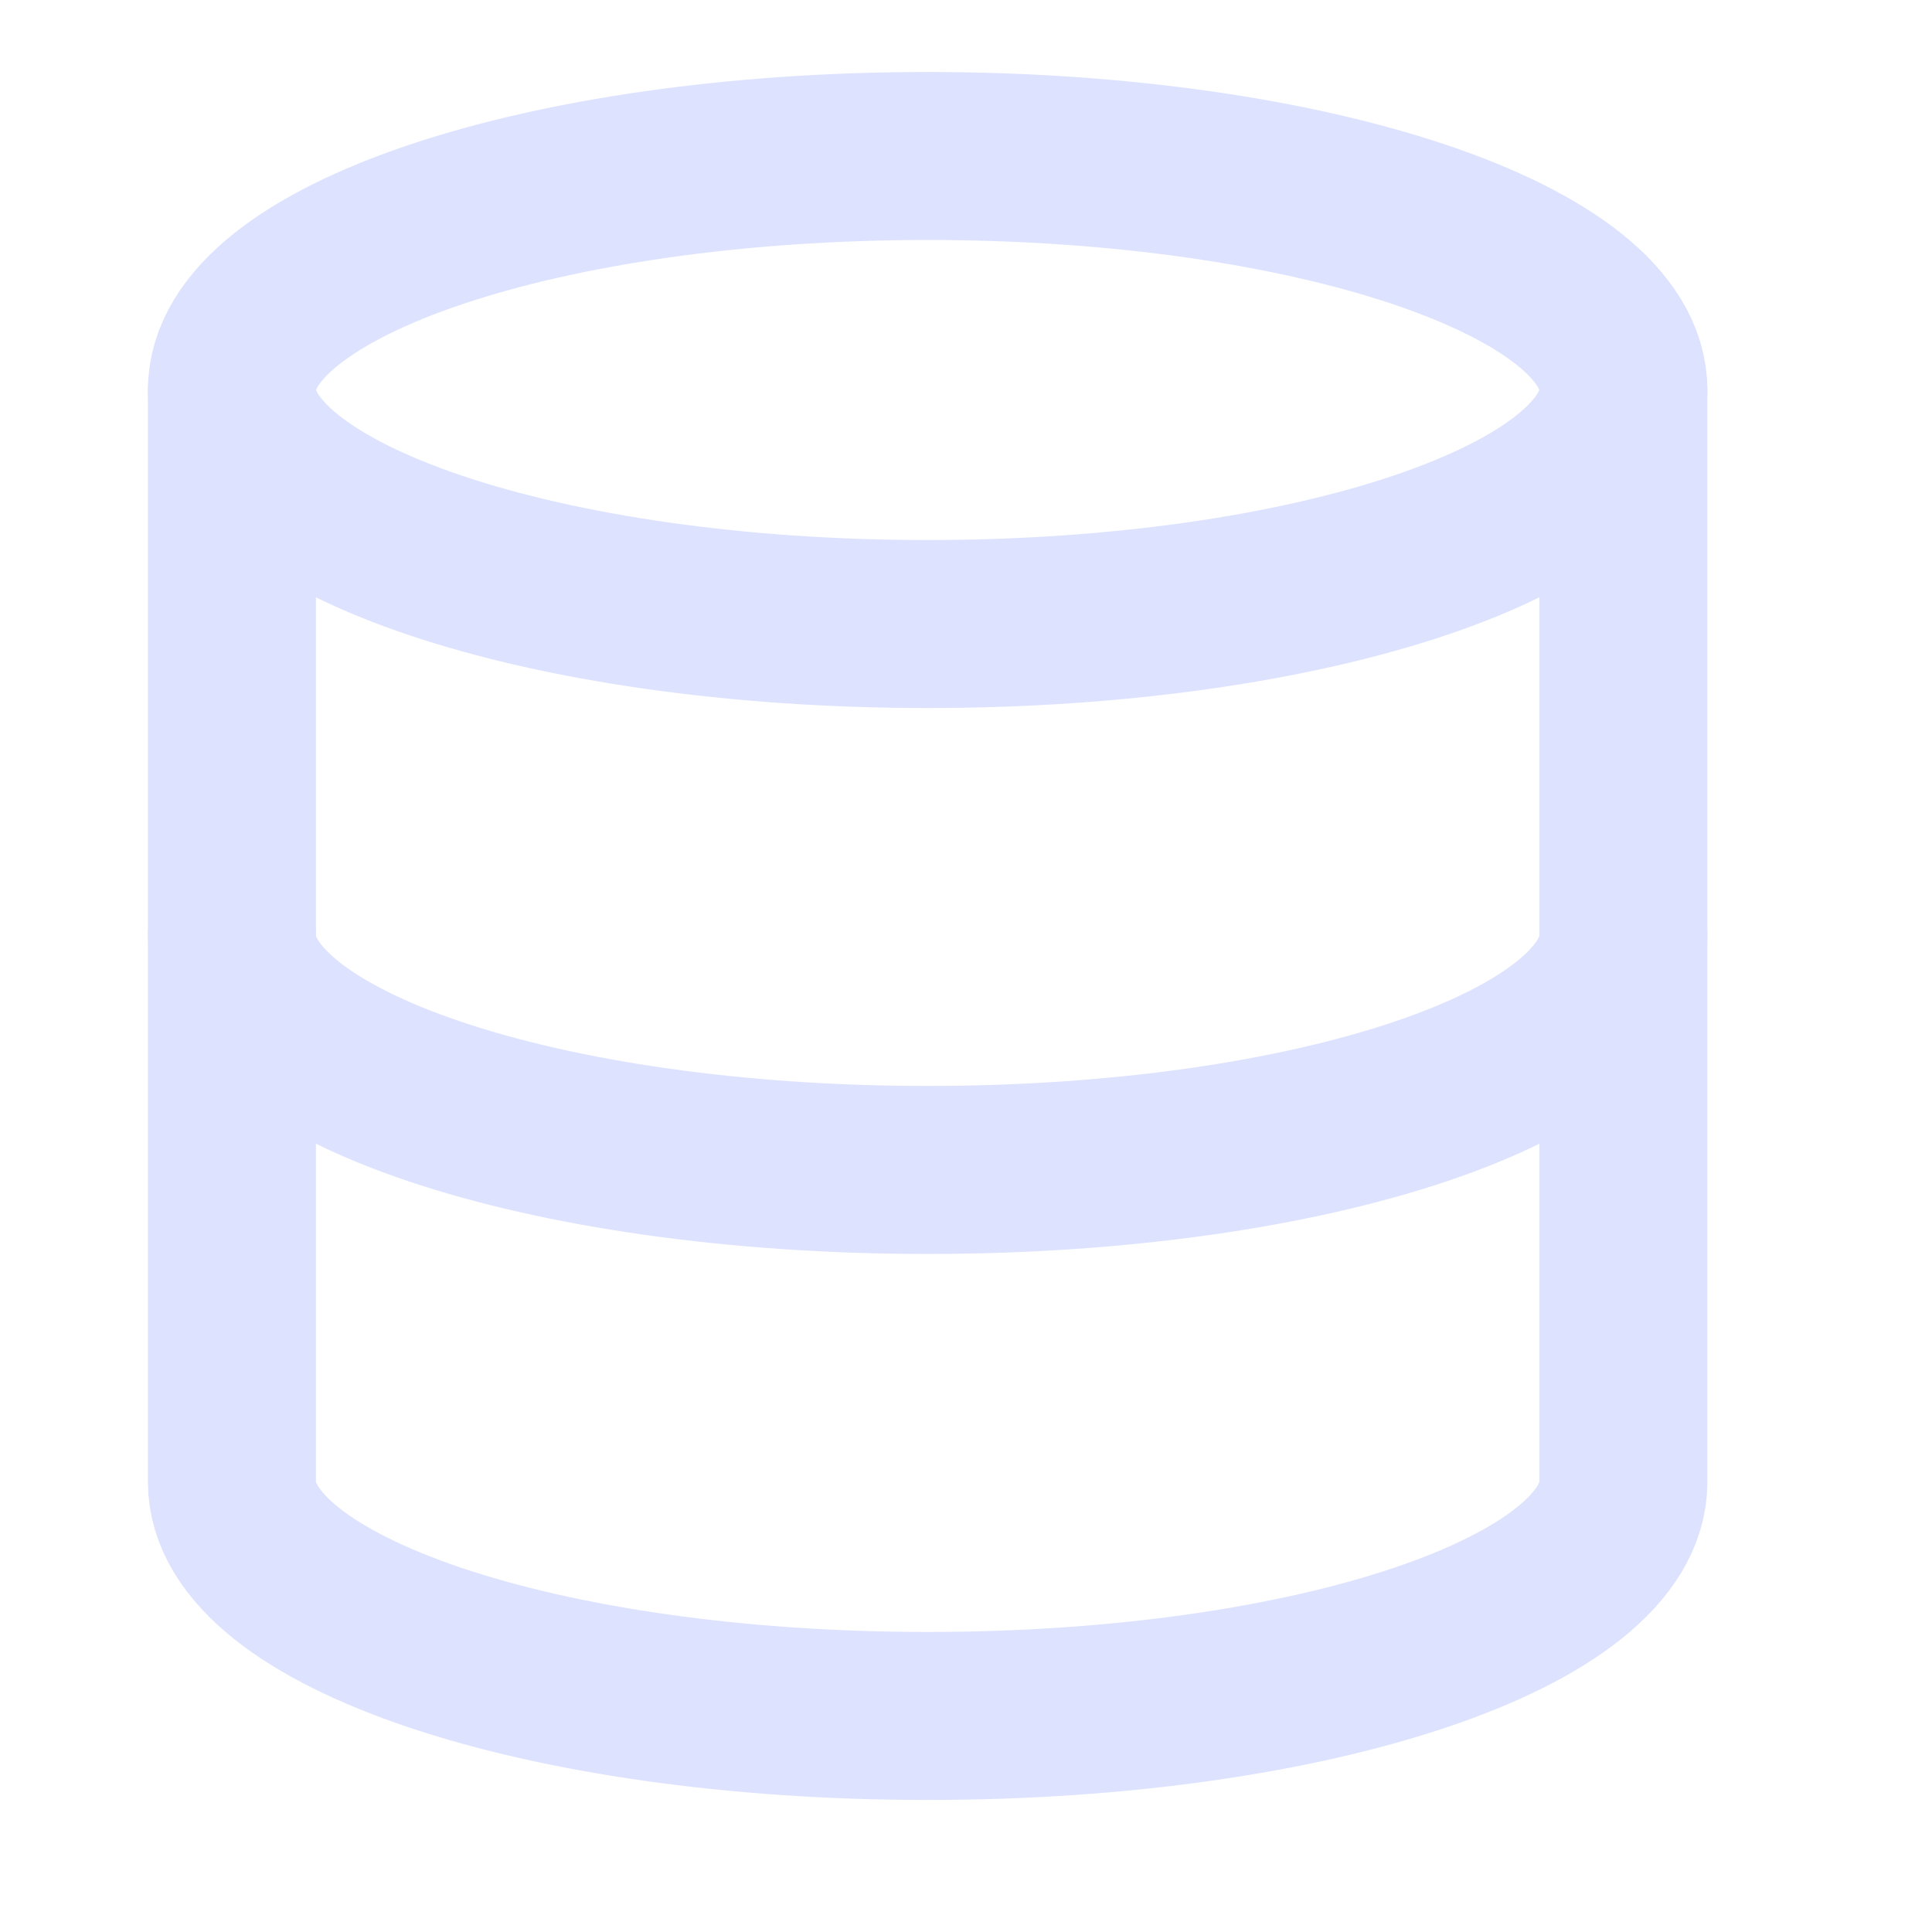 <svg width="23" height="23" viewBox="0 0 23 23" fill="none" xmlns="http://www.w3.org/2000/svg">
<path d="M11.043 7.429C15.617 7.429 19.326 6.181 19.326 4.643C19.326 3.104 15.617 1.857 11.043 1.857C6.469 1.857 2.761 3.104 2.761 4.643C2.761 6.181 6.469 7.429 11.043 7.429Z" stroke="#DDE2FF" stroke-width="2" stroke-linecap="round" stroke-linejoin="round"/>
<path d="M19.326 11.143C19.326 12.684 15.645 13.928 11.043 13.928C6.442 13.928 2.761 12.684 2.761 11.143" stroke="#DDE2FF" stroke-width="2" stroke-linecap="round" stroke-linejoin="round"/>
<path d="M2.761 4.643V17.643C2.761 19.184 6.442 20.428 11.043 20.428C15.645 20.428 19.326 19.184 19.326 17.643V4.643" stroke="#DDE2FF" stroke-width="2" stroke-linecap="round" stroke-linejoin="round"/>
</svg>
